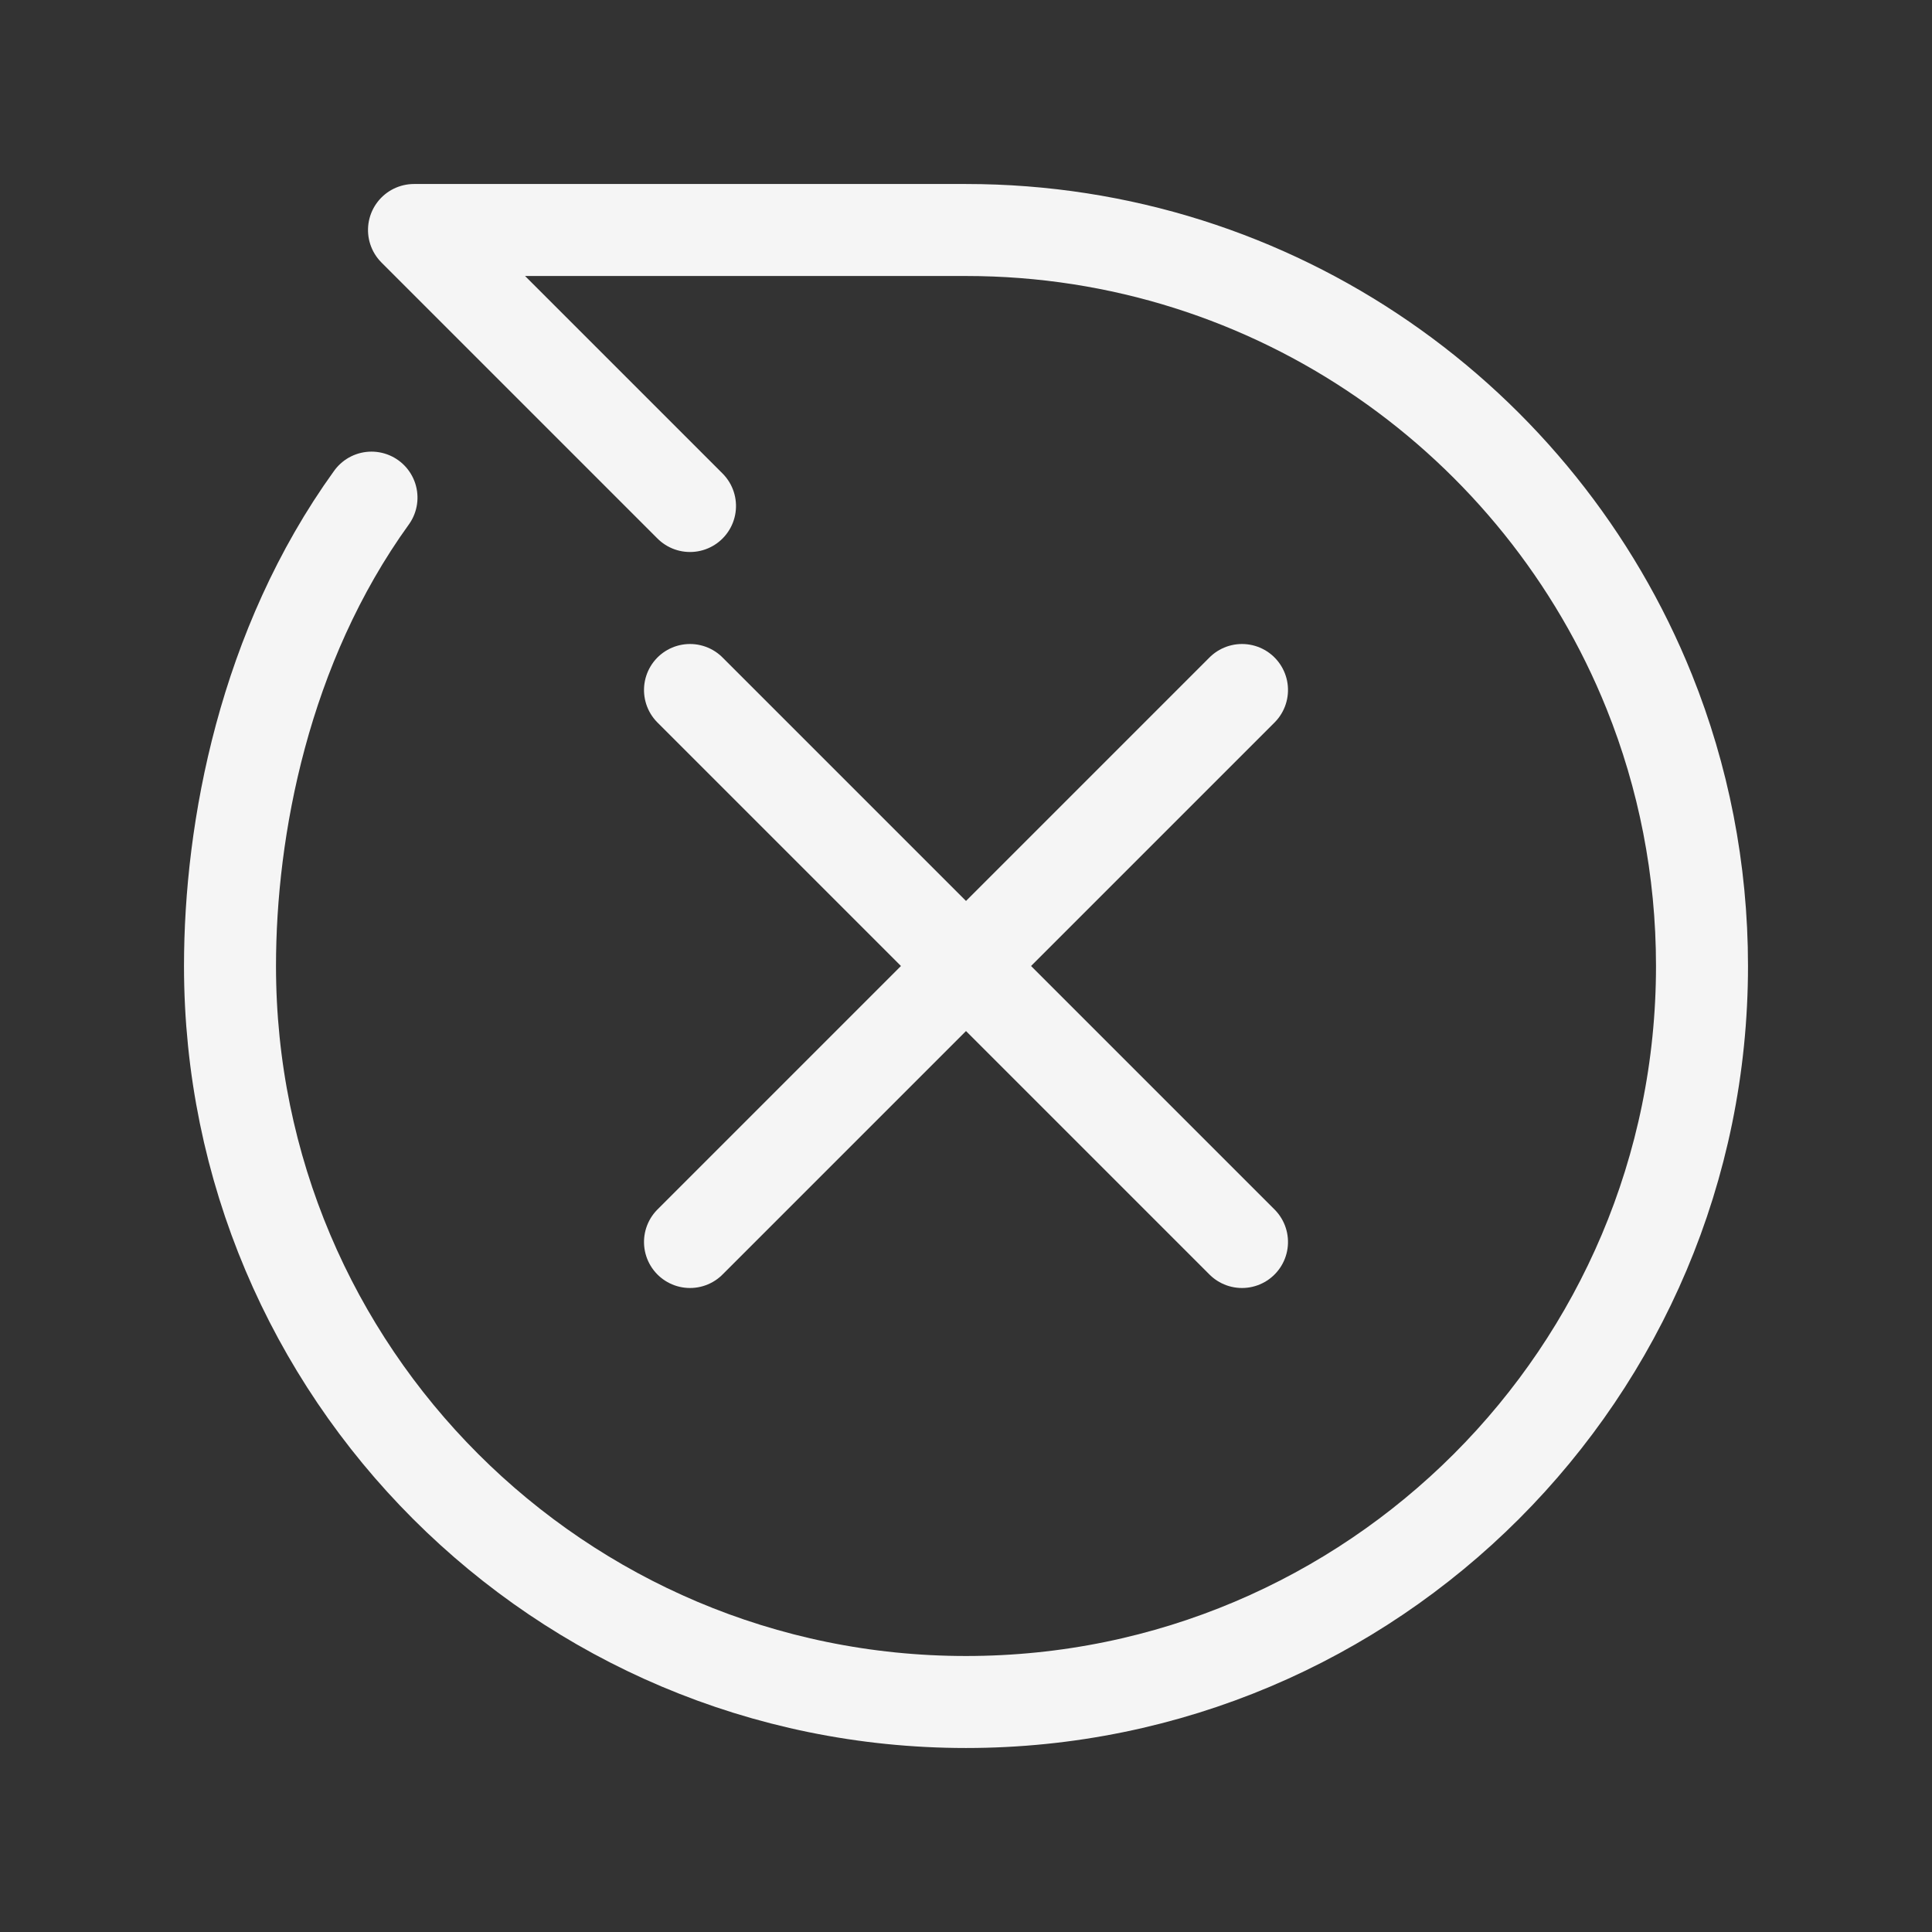 <!DOCTYPE svg PUBLIC "-//W3C//DTD SVG 1.1//EN" "http://www.w3.org/Graphics/SVG/1.1/DTD/svg11.dtd">
<!-- Uploaded to: SVG Repo, www.svgrepo.com, Transformed by: SVG Repo Mixer Tools -->
<svg width="256px" height="256px" viewBox="0 0 21 21" xmlns="http://www.w3.org/2000/svg" fill="#ffffff">
<rect x="0" y="0" width="21" height="21" fill="#333333" stroke="none"/>
<g id="SVGRepo_bgCarrier" stroke-width="0"/>
<g id="SVGRepo_tracerCarrier" stroke-linecap="round" stroke-linejoin="round"/>
<g id="SVGRepo_iconCarrier"> <g fill="none" fill-rule="evenodd" stroke="#f5f5f5" stroke-linecap="round" stroke-linejoin="round" transform="matrix(0 1 1 0 2.5 2.5)"> <path d="m13 11 3 3v-6c0-3.365-2.078-6.245-5.02-7.427-.921-.37-1.927-.573-2.98-.573-4.418 0-8 3.582-8 8s3.582 8 8 8c1.49 0 3.472-.37 5.091-1.538" transform="matrix(-1 0 0 -1 16 16)"/> <path d="m5 5 6 6"/> <path d="m11 5-6 6"/> </g> </g>
</svg>